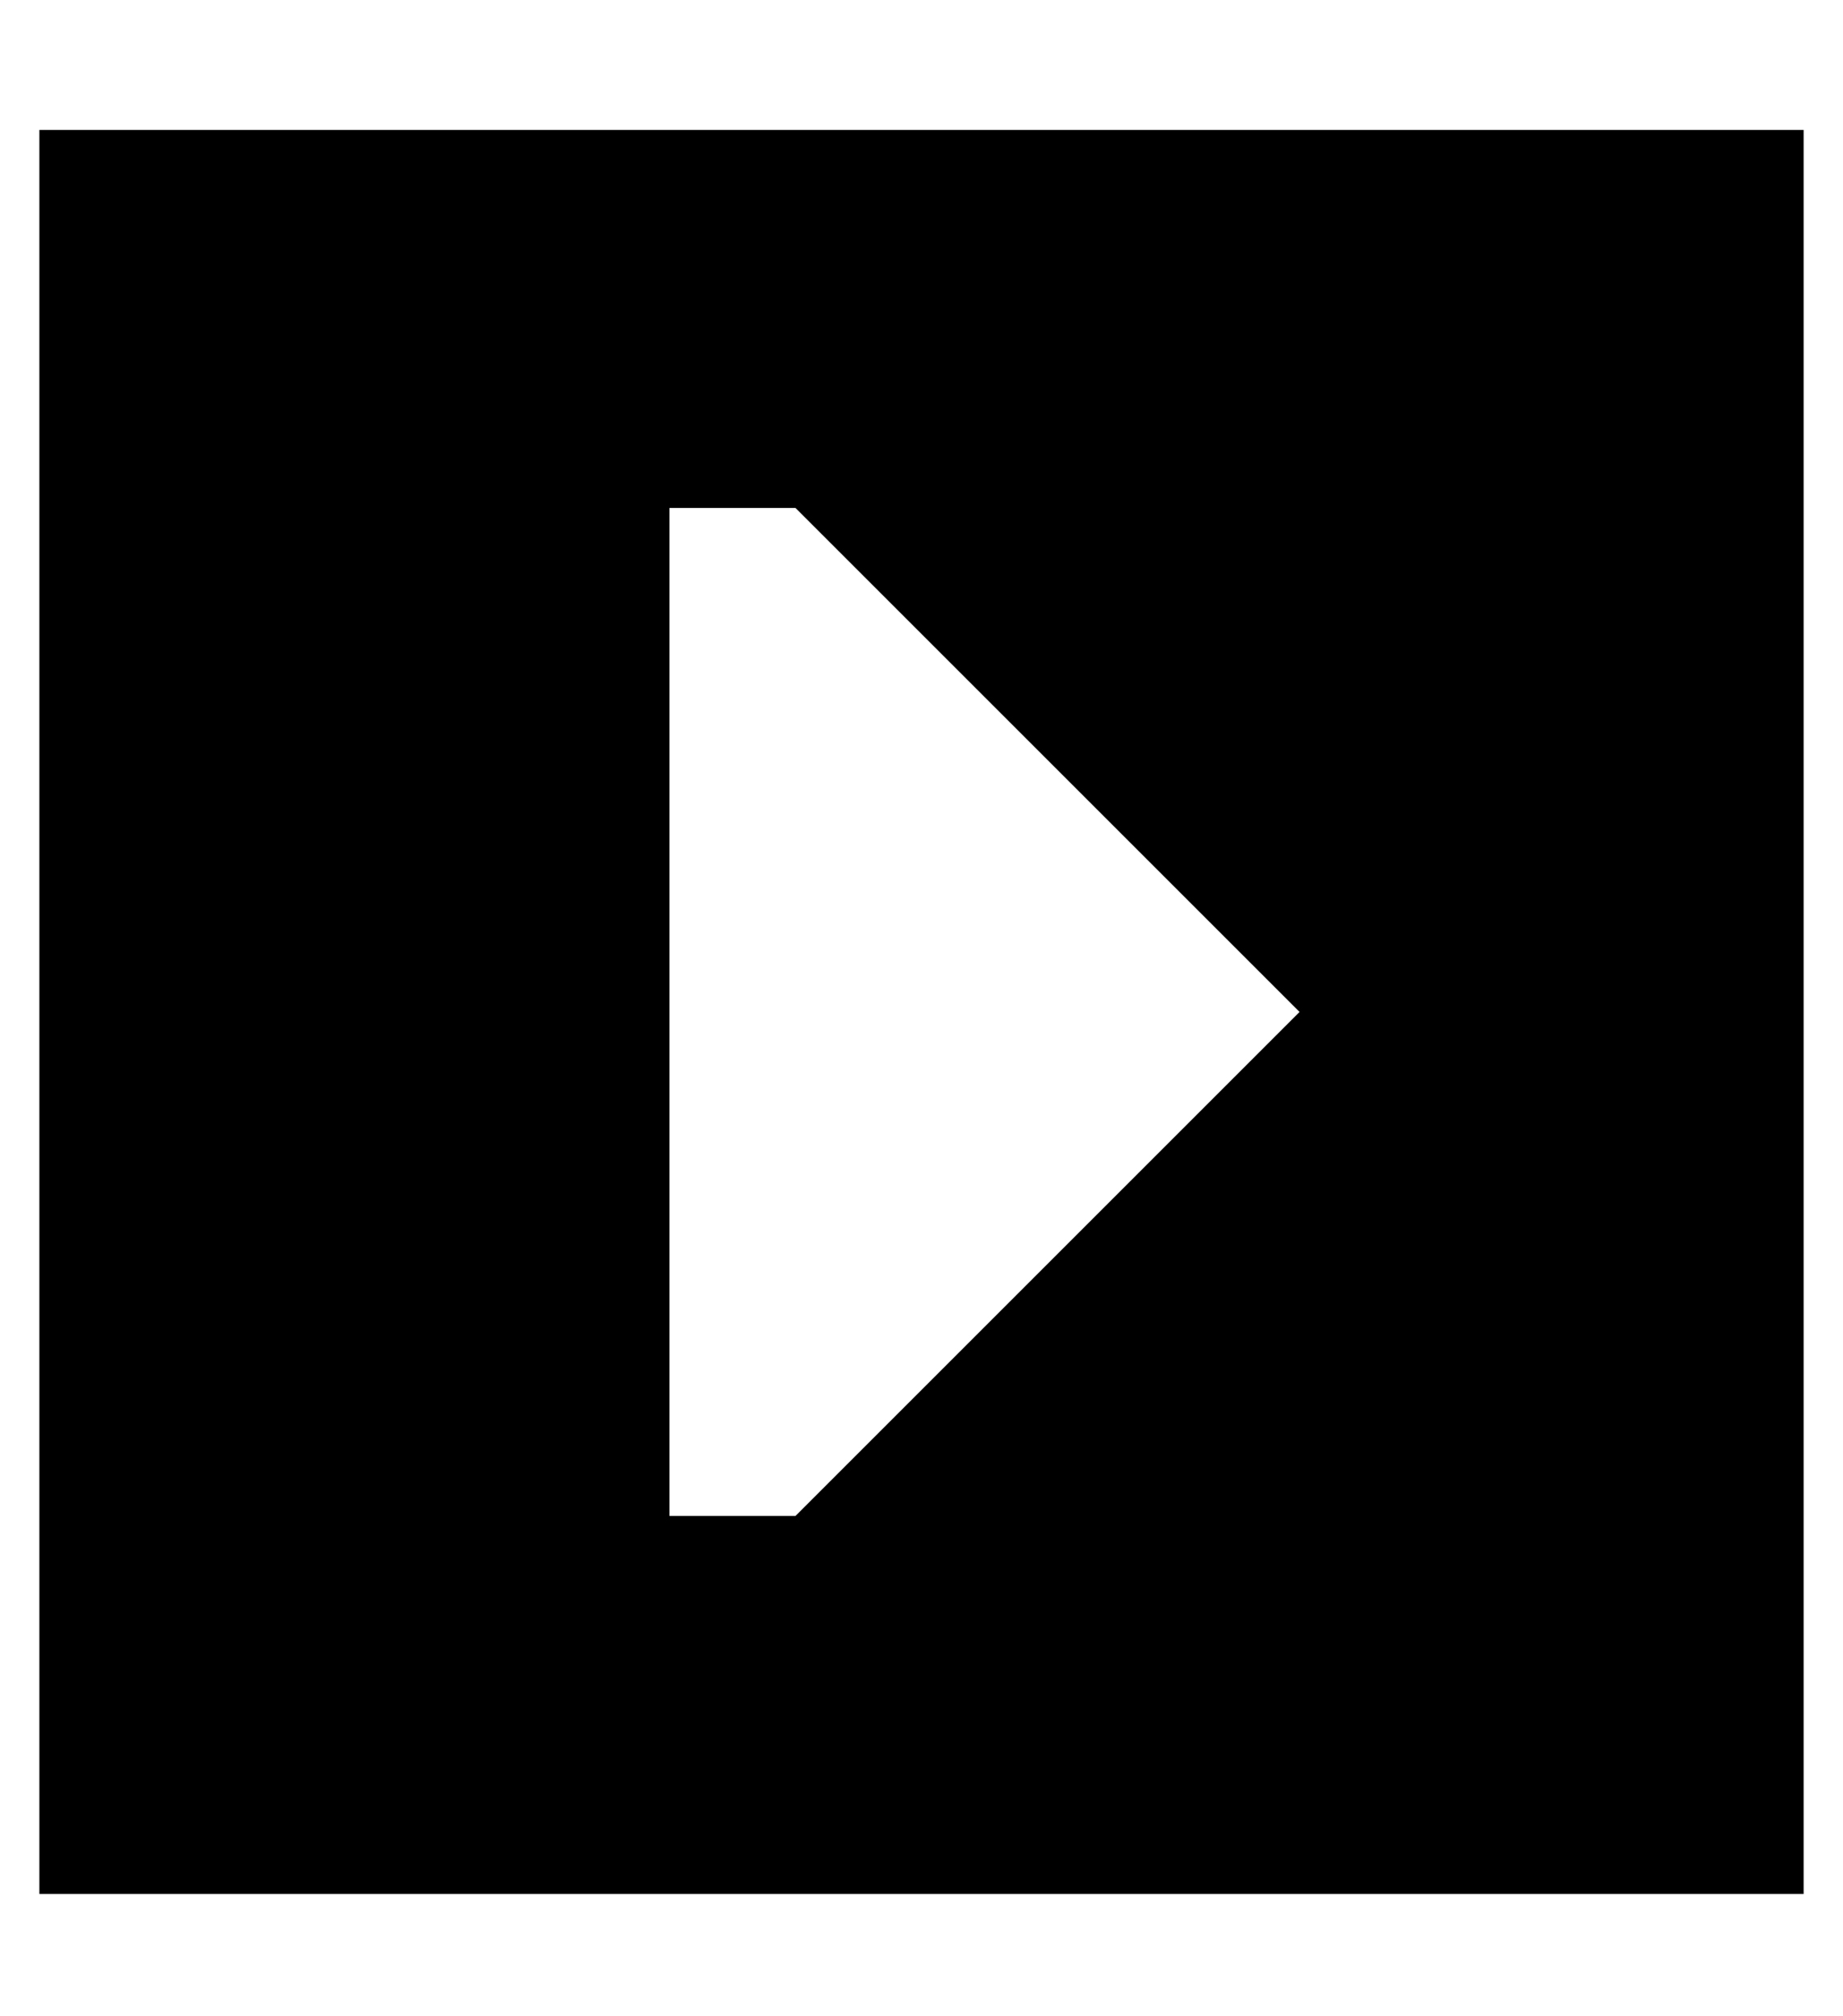 <?xml version="1.0" standalone="no"?>
<!DOCTYPE svg PUBLIC "-//W3C//DTD SVG 1.1//EN" "http://www.w3.org/Graphics/SVG/1.1/DTD/svg11.dtd" >
<svg xmlns="http://www.w3.org/2000/svg" xmlns:xlink="http://www.w3.org/1999/xlink" version="1.1" viewBox="-10 -40 468 512">
   <path fill="currentColor"
d="M448 441v-448v448v-448h-448v0v448v0h448v0zM192 89l128 128l-128 -128l128 128l-128 128v0h-32v0v-256v0h32v0z" />
</svg>

